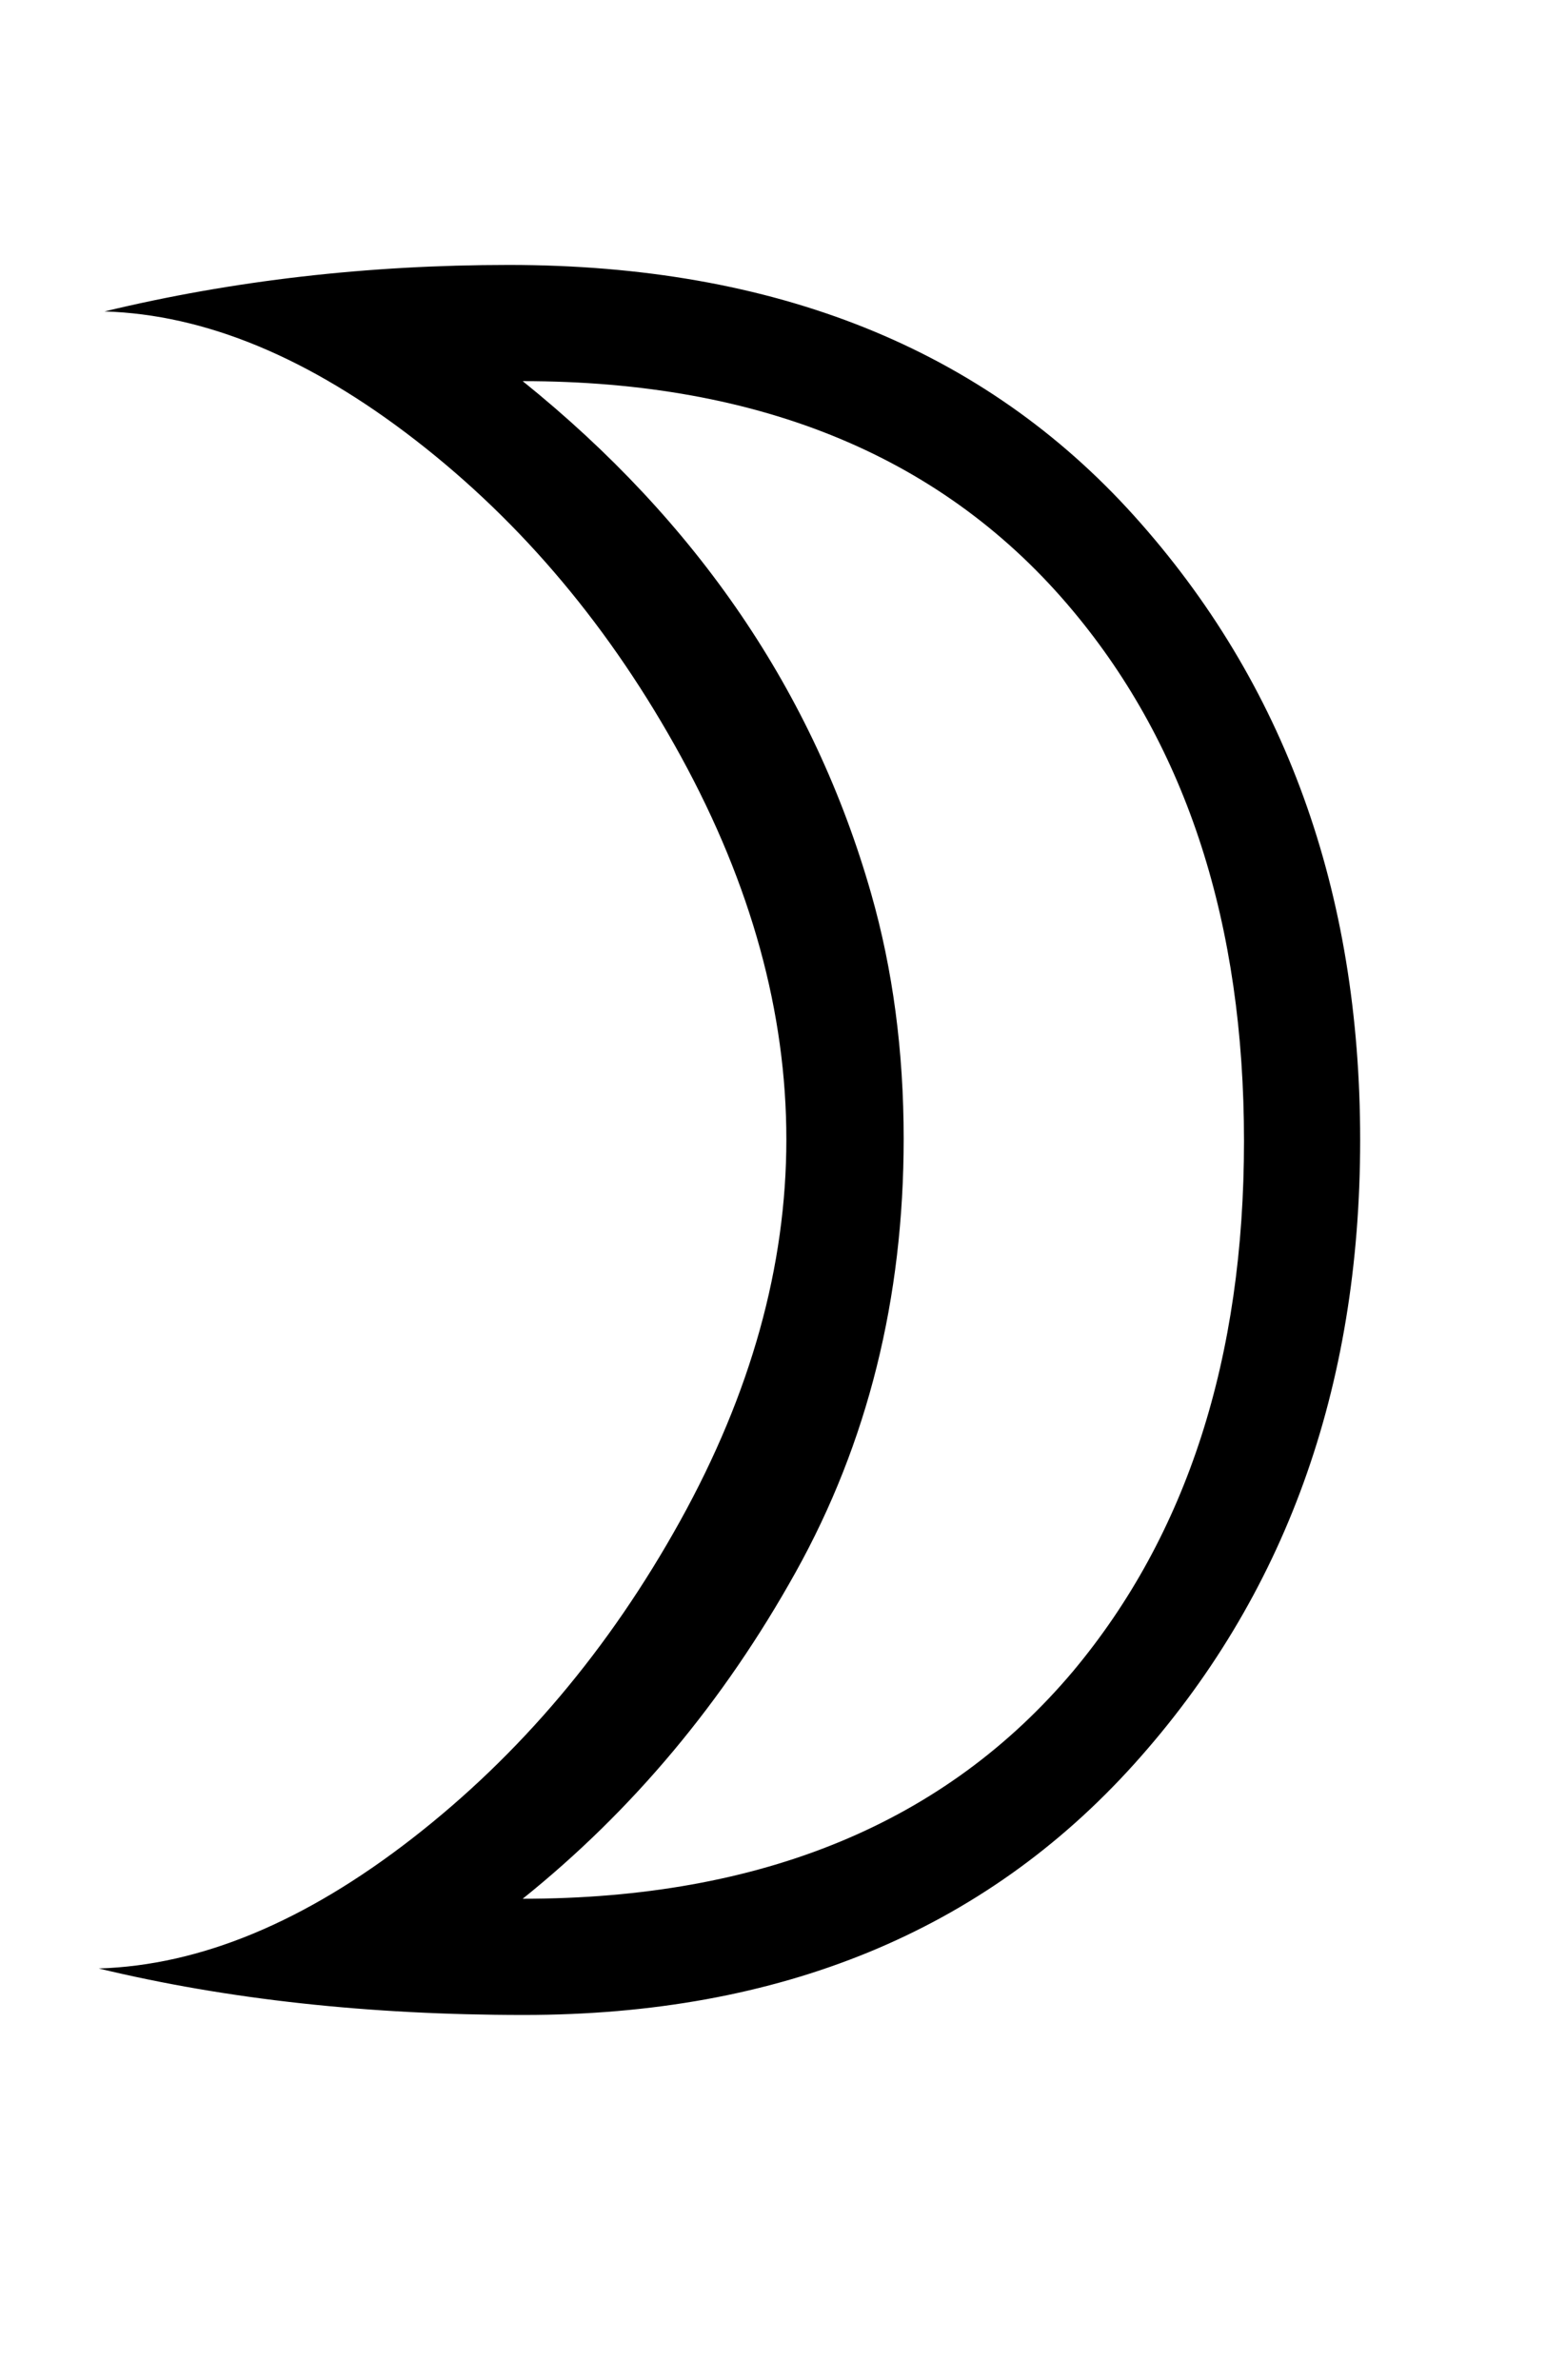 <?xml version="1.0" standalone="no"?>
<!DOCTYPE svg PUBLIC "-//W3C//DTD SVG 1.1//EN" "http://www.w3.org/Graphics/SVG/1.1/DTD/svg11.dtd" >
<svg xmlns="http://www.w3.org/2000/svg" xmlns:xlink="http://www.w3.org/1999/xlink" version="1.1" viewBox="-10 0 1331 2048">
   <path fill="currentColor"
d="M80 268q166 -40 348 -40q344 0 538.5 216t194.5 537t-194.5 537t-525.5 216q-200 0 -366 -40q131 -4 270 -112t230.5 -273t91.5 -328.5t-90.5 -329t-228.5 -272.5t-268 -111zM740 769q28 98 28 211q0 206 -93 373t-235 281q309 0 474 -196q147 -176 147 -456t-147 -456
q-165 -198 -474 -198q226 182 300 441z" />
</svg>
